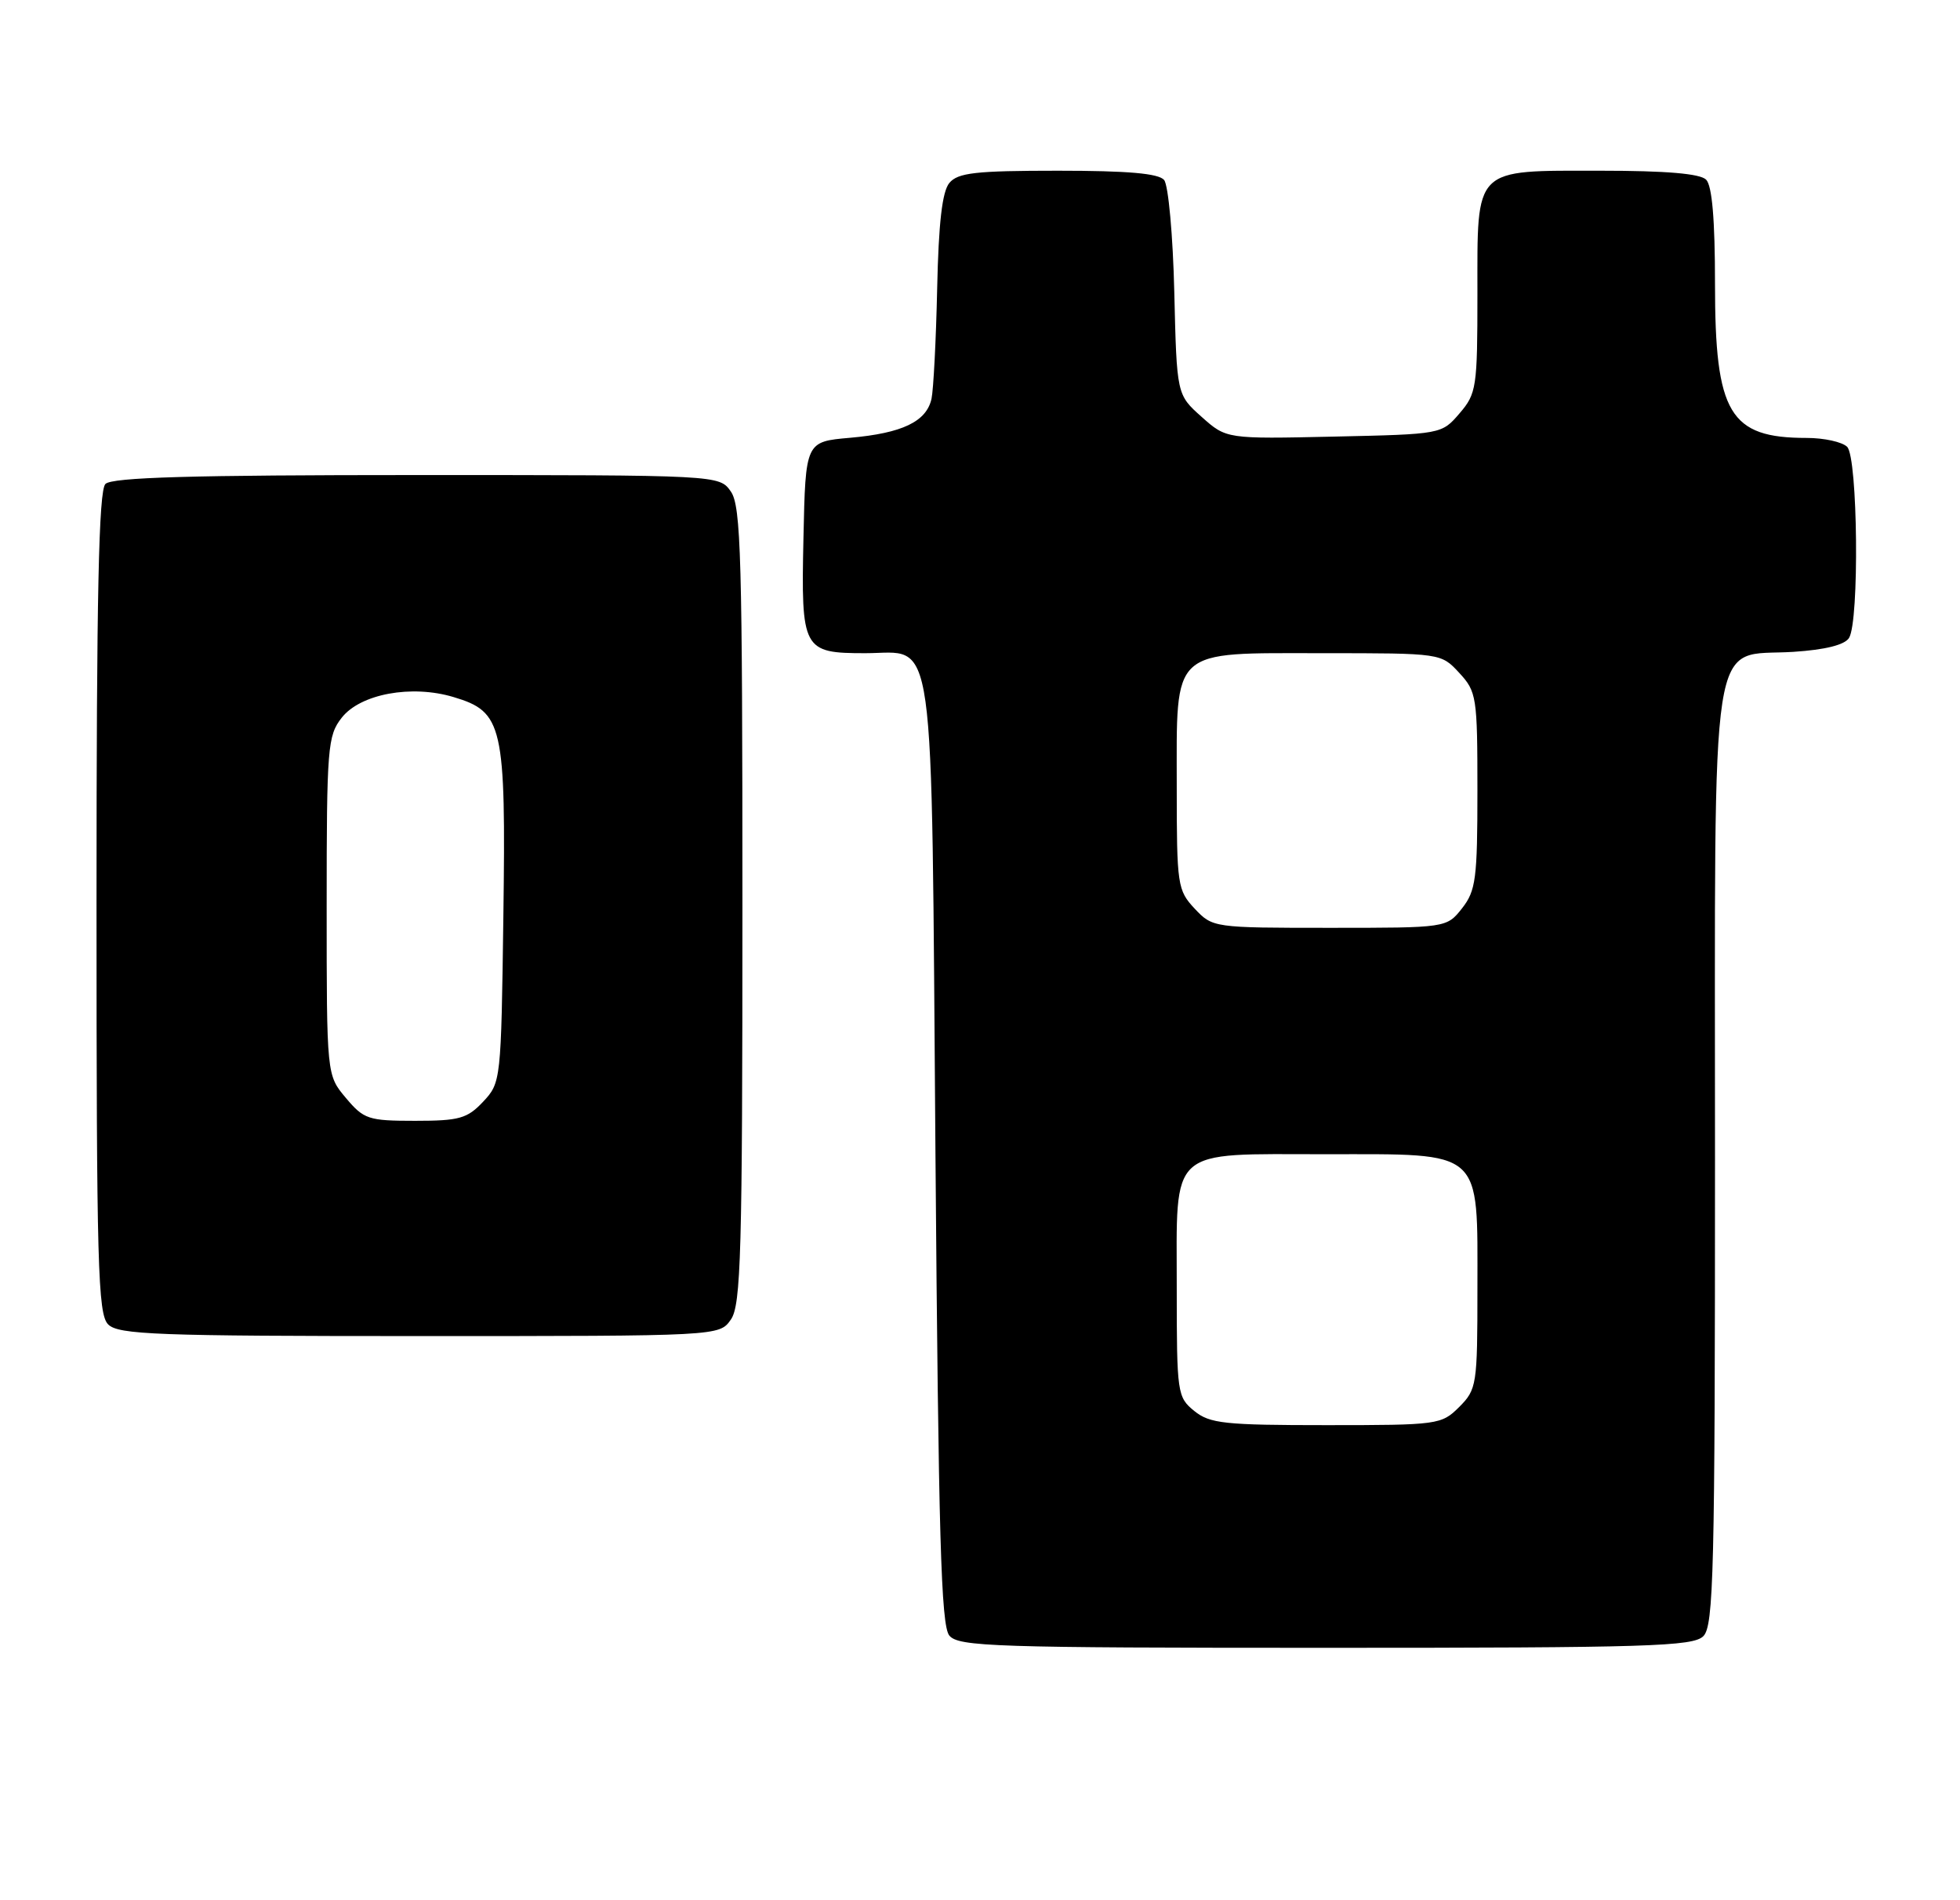 <?xml version="1.0" encoding="UTF-8" standalone="no"?>
<!DOCTYPE svg PUBLIC "-//W3C//DTD SVG 1.1//EN" "http://www.w3.org/Graphics/SVG/1.1/DTD/svg11.dtd" >
<svg xmlns="http://www.w3.org/2000/svg" xmlns:xlink="http://www.w3.org/1999/xlink" version="1.1" viewBox="0 0 264 256">
 <g >
 <path fill="currentColor"
d=" M 229.43 220.43 C 230.82 219.03 231.00 211.82 231.00 156.06 C 231.00 82.76 230.11 88.54 241.55 87.82 C 245.84 87.54 248.46 86.89 249.05 85.95 C 250.46 83.73 250.24 61.64 248.80 60.20 C 248.14 59.54 245.69 59.00 243.35 59.00 C 232.95 59.00 231.00 55.72 231.00 38.25 C 231.00 29.59 230.61 25.01 229.80 24.20 C 228.99 23.39 224.38 23.00 215.63 23.00 C 198.34 23.00 199.00 22.34 199.00 39.60 C 199.00 52.20 198.88 53.03 196.59 55.69 C 194.18 58.50 194.16 58.50 179.69 58.82 C 165.19 59.14 165.19 59.14 161.85 56.16 C 158.50 53.17 158.50 53.17 158.17 39.34 C 157.99 31.73 157.37 24.94 156.80 24.25 C 156.06 23.36 151.90 23.00 142.50 23.00 C 131.40 23.00 129.02 23.27 127.87 24.65 C 126.91 25.81 126.42 30.03 126.23 38.90 C 126.08 45.83 125.73 52.50 125.47 53.72 C 124.79 56.80 121.53 58.36 114.50 58.98 C 108.50 59.50 108.50 59.50 108.22 72.49 C 107.89 87.56 108.13 88.00 116.54 88.00 C 126.14 88.00 125.43 82.89 126.00 155.45 C 126.41 207.03 126.75 219.00 127.87 220.35 C 129.11 221.84 133.92 222.00 178.55 222.00 C 222.04 222.00 228.04 221.81 229.43 220.43 Z  M 98.44 177.78 C 99.81 175.83 100.00 168.85 100.00 122.00 C 100.00 75.15 99.81 68.17 98.44 66.22 C 96.89 64.00 96.89 64.00 56.14 64.00 C 25.79 64.00 15.09 64.31 14.20 65.20 C 13.30 66.10 13.00 80.01 13.00 121.63 C 13.00 170.50 13.18 177.04 14.57 178.43 C 15.95 179.81 21.15 180.00 56.51 180.00 C 96.89 180.00 96.89 180.00 98.44 177.78 Z  M 160.86 190.09 C 158.58 188.24 158.50 187.71 158.50 173.62 C 158.50 154.33 157.20 155.50 178.62 155.50 C 199.93 155.50 199.00 154.67 199.00 173.66 C 199.00 186.59 198.91 187.18 196.55 189.55 C 194.15 191.94 193.71 192.00 178.66 192.00 C 164.95 192.00 162.96 191.79 160.86 190.09 Z  M 160.92 122.42 C 158.60 119.94 158.50 119.26 158.50 106.02 C 158.50 87.11 157.53 88.00 178.20 88.00 C 194.10 88.00 194.10 88.00 196.55 90.65 C 198.89 93.18 199.00 93.87 199.00 106.51 C 199.00 118.37 198.79 120.00 196.93 122.37 C 194.85 125.00 194.85 125.00 179.10 125.00 C 163.46 125.00 163.33 124.98 160.92 122.42 Z  M 46.59 147.92 C 44.00 144.85 44.00 144.85 44.00 122.06 C 44.00 100.68 44.13 99.11 46.03 96.69 C 48.55 93.48 55.43 92.21 61.09 93.91 C 67.75 95.90 68.15 97.68 67.80 123.47 C 67.50 145.58 67.47 145.87 65.08 148.42 C 62.94 150.70 61.86 151.00 55.91 151.00 C 49.62 151.00 49.01 150.80 46.59 147.92 Z "/>
</g>
</svg>